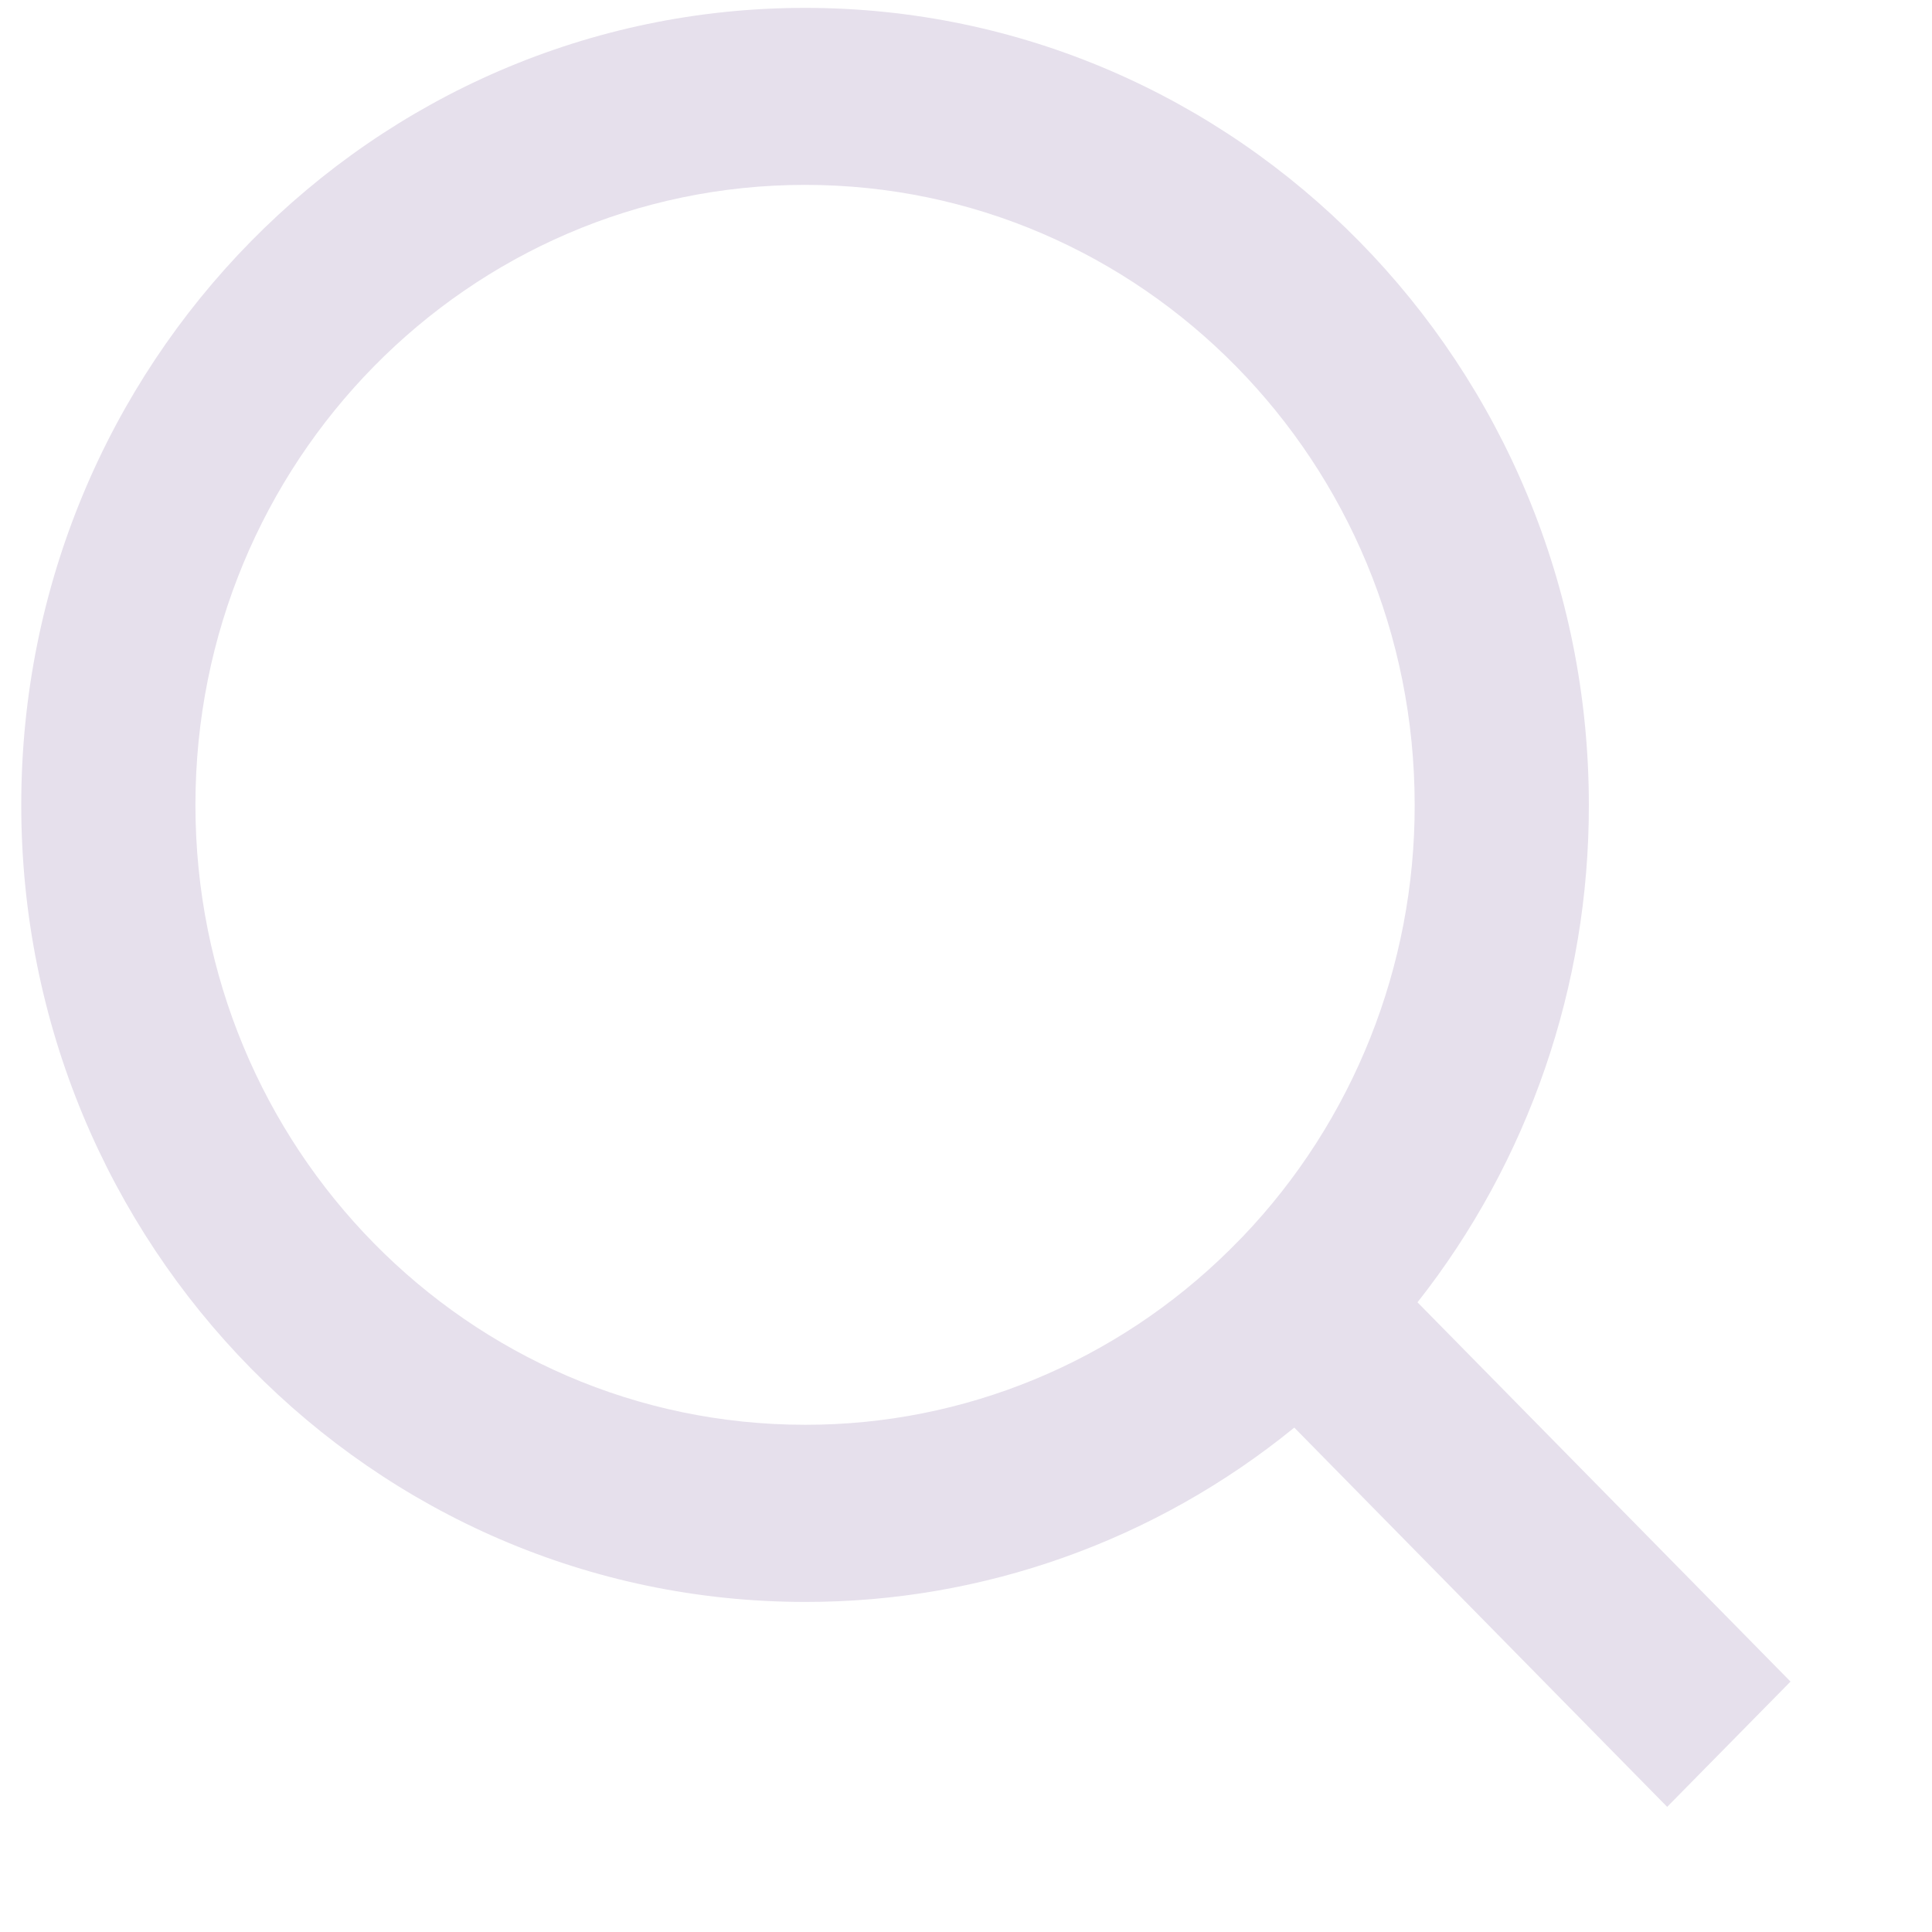 <svg width="13" height="13" viewBox="0 0 13 13" fill="none" xmlns="http://www.w3.org/2000/svg">
<path d="M9.538 8.763L12.048 11.315L11.218 12.158L8.709 9.606C7.775 10.367 6.614 10.781 5.417 10.779C2.506 10.779 0.143 8.376 0.143 5.416C0.143 2.455 2.506 0.053 5.417 0.053C8.329 0.053 10.691 2.455 10.691 5.416C10.693 6.633 10.286 7.814 9.538 8.763ZM8.362 8.321C9.106 7.543 9.521 6.501 9.519 5.416C9.519 3.111 7.683 1.244 5.417 1.244C3.15 1.244 1.315 3.111 1.315 5.416C1.315 7.72 3.15 9.587 5.417 9.587C6.484 9.589 7.509 9.166 8.274 8.41L8.362 8.321Z" fill="#E6E0EC"/>
</svg>
